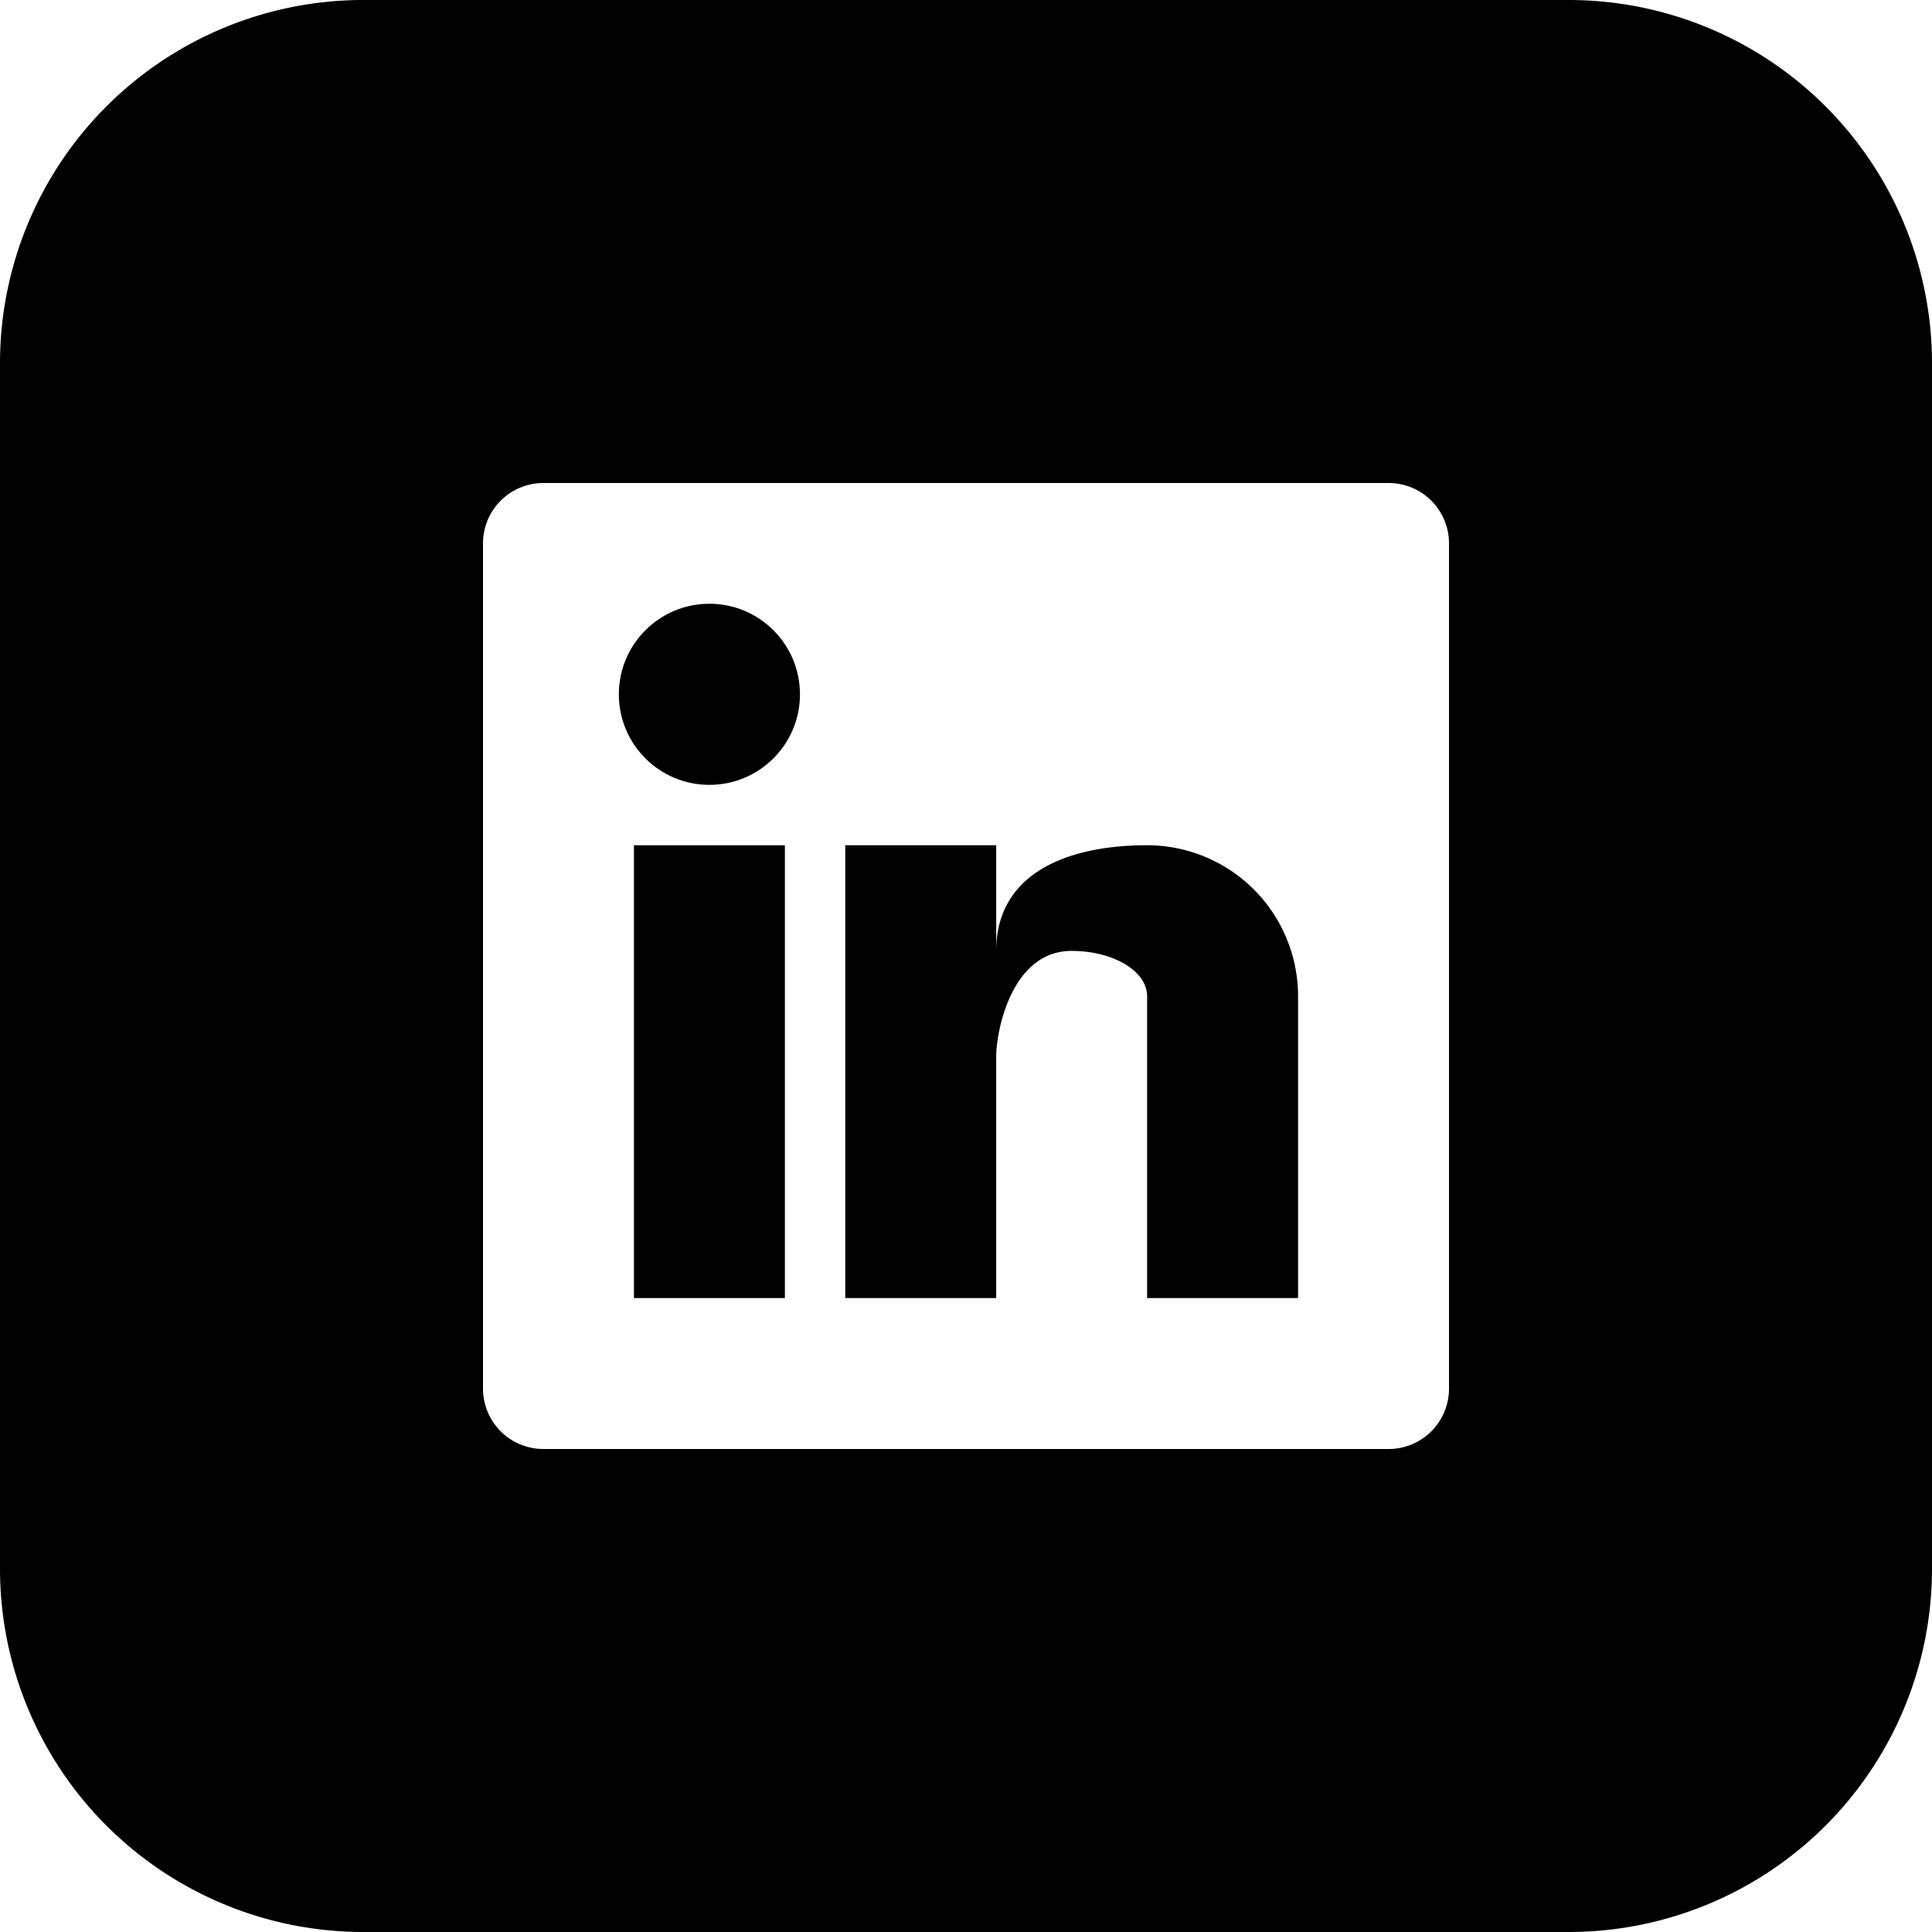 <?xml version="1.0" ?><svg data-name="Layer 1" id="Layer_1" viewBox="0 0 128 128" xmlns="http://www.w3.org/2000/svg"><title/><circle cx="47" cy="46" r="6"/><path d="M76,56c-5.52,0-10,2-10,7V56H56V86H66V70c0-1.66,1-7,5-7,2.76,0,5,1.34,5,3V86H86V66A10,10,0,0,0,76,56Z"/><rect height="30" width="10" x="42" y="56"/><path d="M104,0H24A24.07,24.07,0,0,0,0,24v80a24.07,24.07,0,0,0,24,24h80a24.07,24.07,0,0,0,24-24V24A24.07,24.07,0,0,0,104,0ZM96,92a4,4,0,0,1-4,4H36a4,4,0,0,1-4-4V36a4,4,0,0,1,4-4H92a4,4,0,0,1,4,4Z"/></svg>